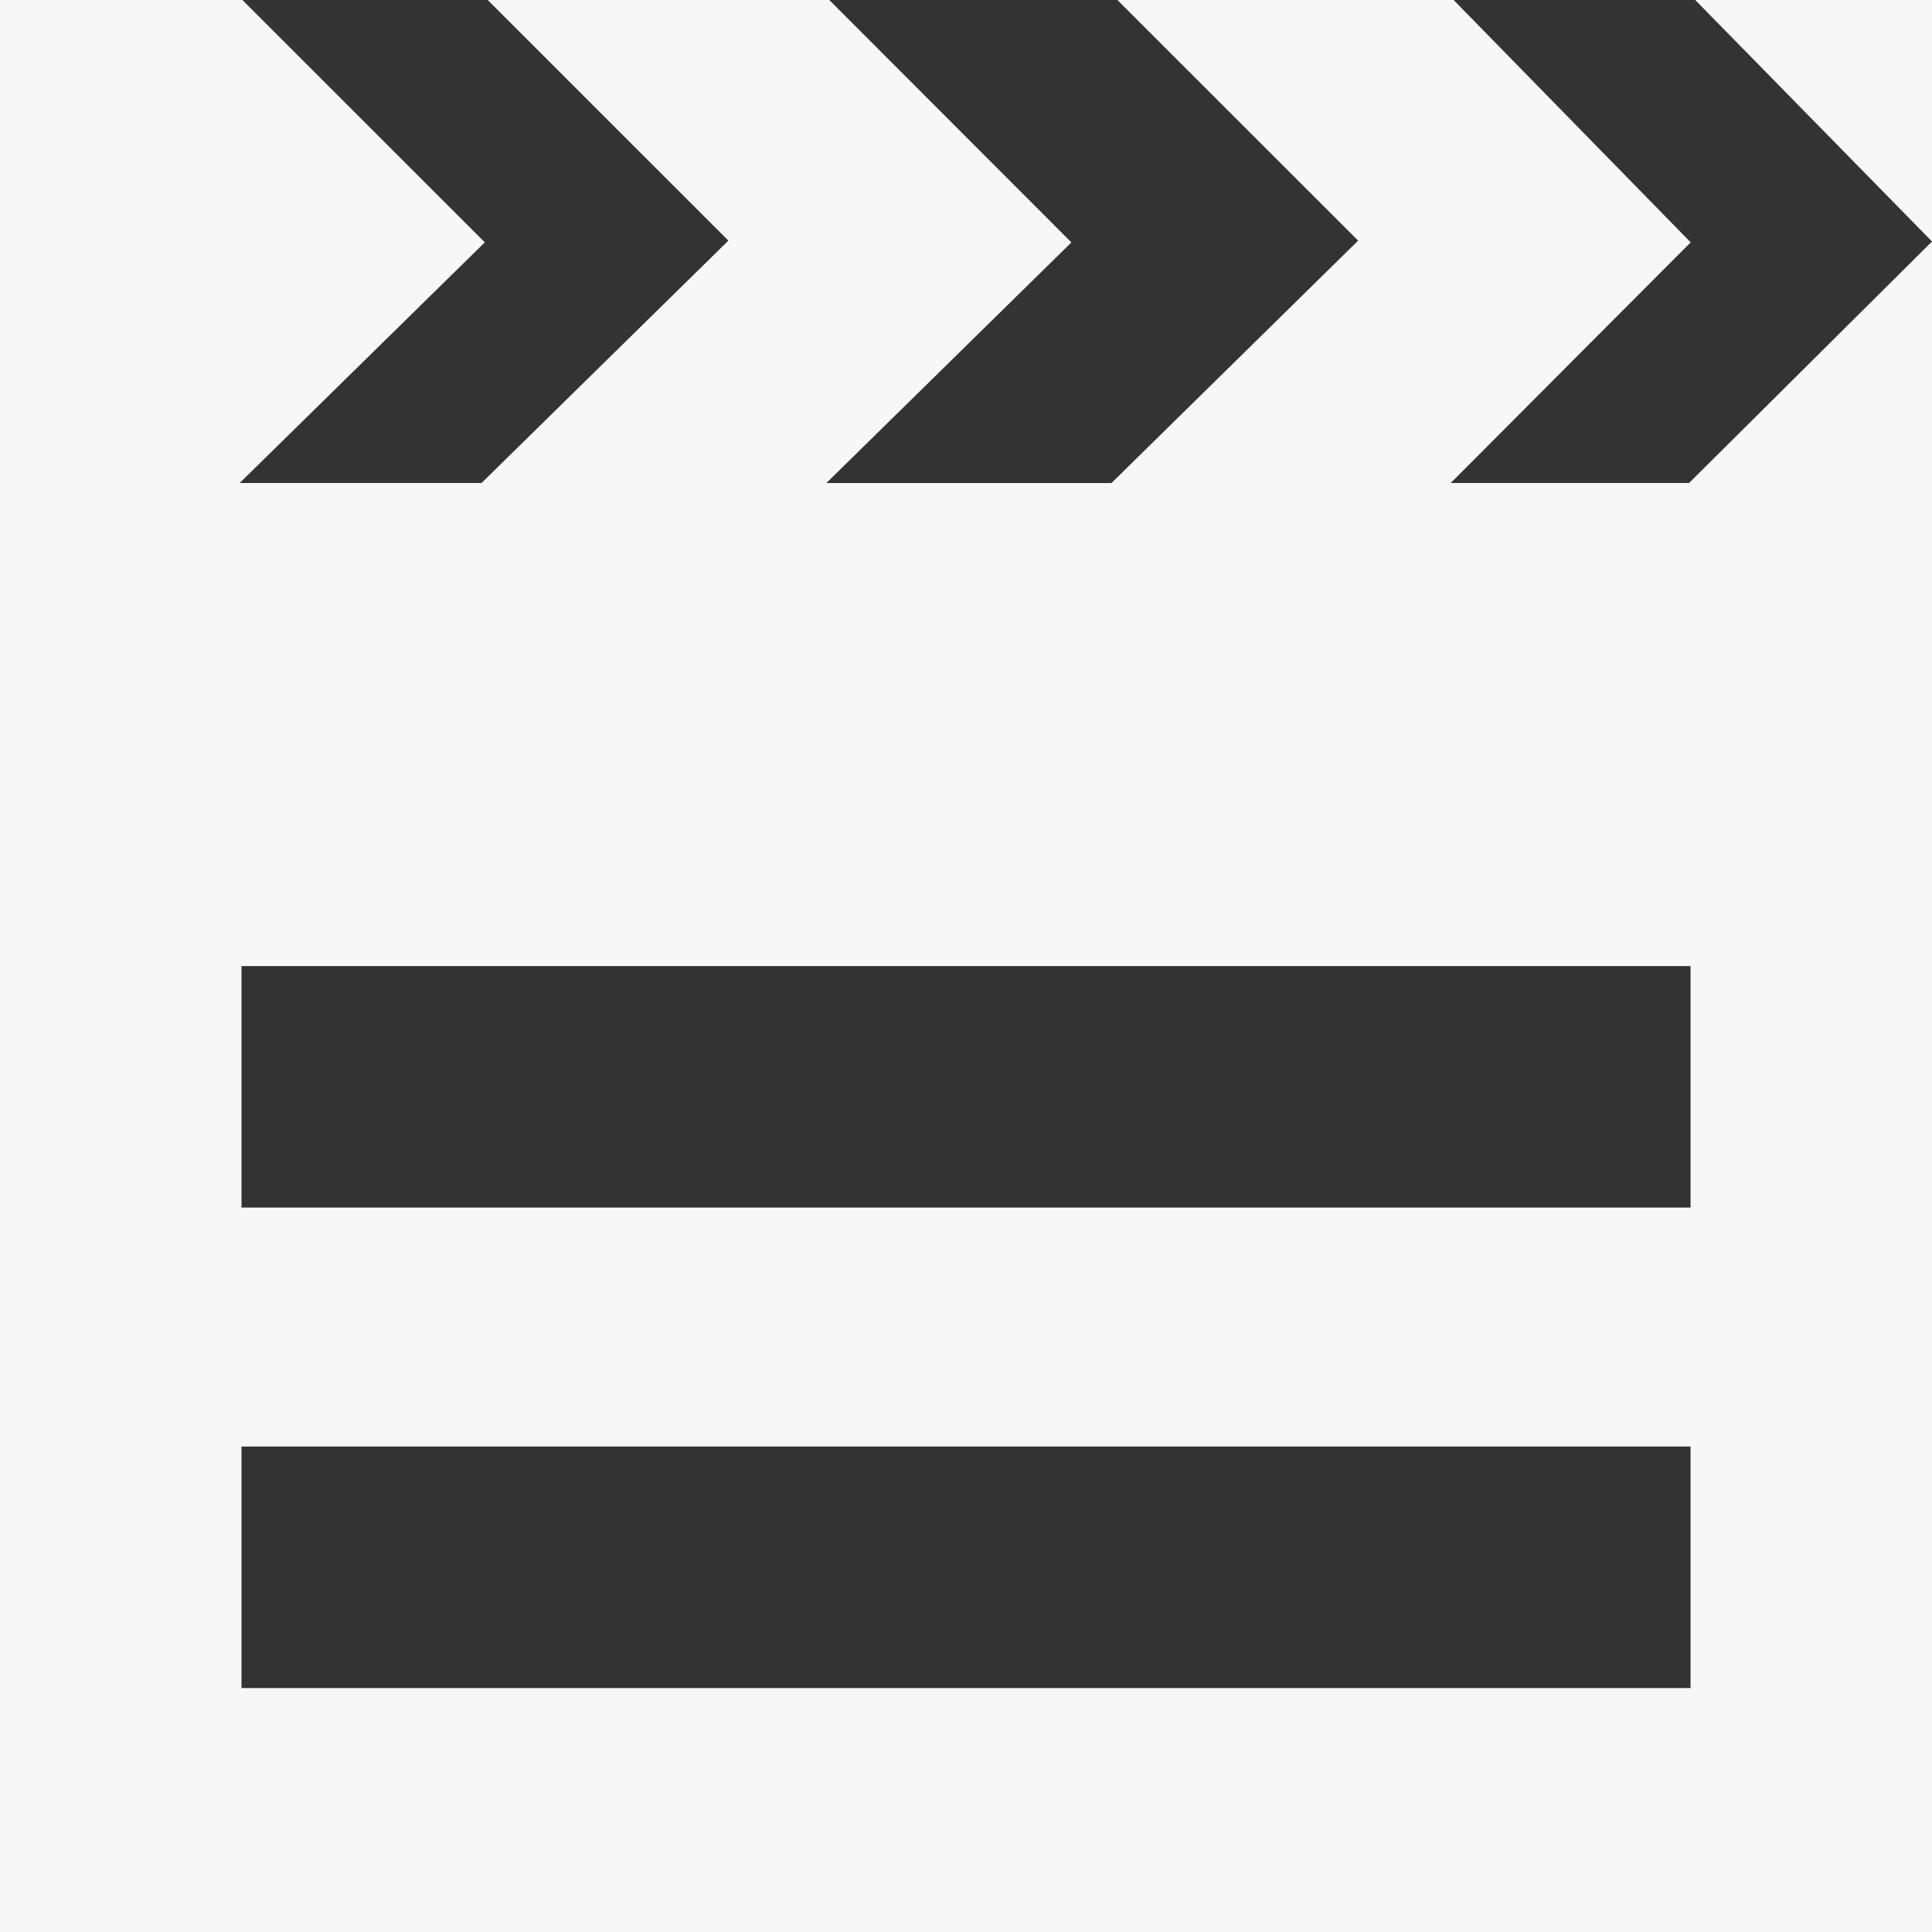 <?xml version="1.0" encoding="utf-8"?>
<!-- Generator: Adobe Illustrator 16.0.0, SVG Export Plug-In . SVG Version: 6.00 Build 0)  -->
<!DOCTYPE svg PUBLIC "-//W3C//DTD SVG 1.1//EN" "http://www.w3.org/Graphics/SVG/1.1/DTD/svg11.dtd">
<svg version="1.1" id="Layer_1" xmlns="http://www.w3.org/2000/svg" xmlns:xlink="http://www.w3.org/1999/xlink" x="0px" y="0px"
	 width="33.609px" height="33.609px" viewBox="0 0 33.609 33.609" enable-background="new 0 0 33.609 33.609" xml:space="preserve">
<rect x="0" y="0" width="33.609" height="33.609" fill="#333333" stroke="none"/>
<g>
	<path fill="#F7F7F7" d="M29.383,8.402h-4.146l4.174-4.186L25.287,0h-5.849l4.188,4.186l-4.291,4.217h-4.959l4.262-4.186L14.426,0
		H8.484l4.187,4.186L8.377,8.402H4.17l4.264-4.186L4.217,0H0V33.61H33.61V0H29.49l4.119,4.201L29.383,8.402z M29.409,29.365H4.201
		v-4.201h25.208V29.365z M29.409,21.007H4.201v-4.201h25.208V21.007z"/>
</g>
</svg>
